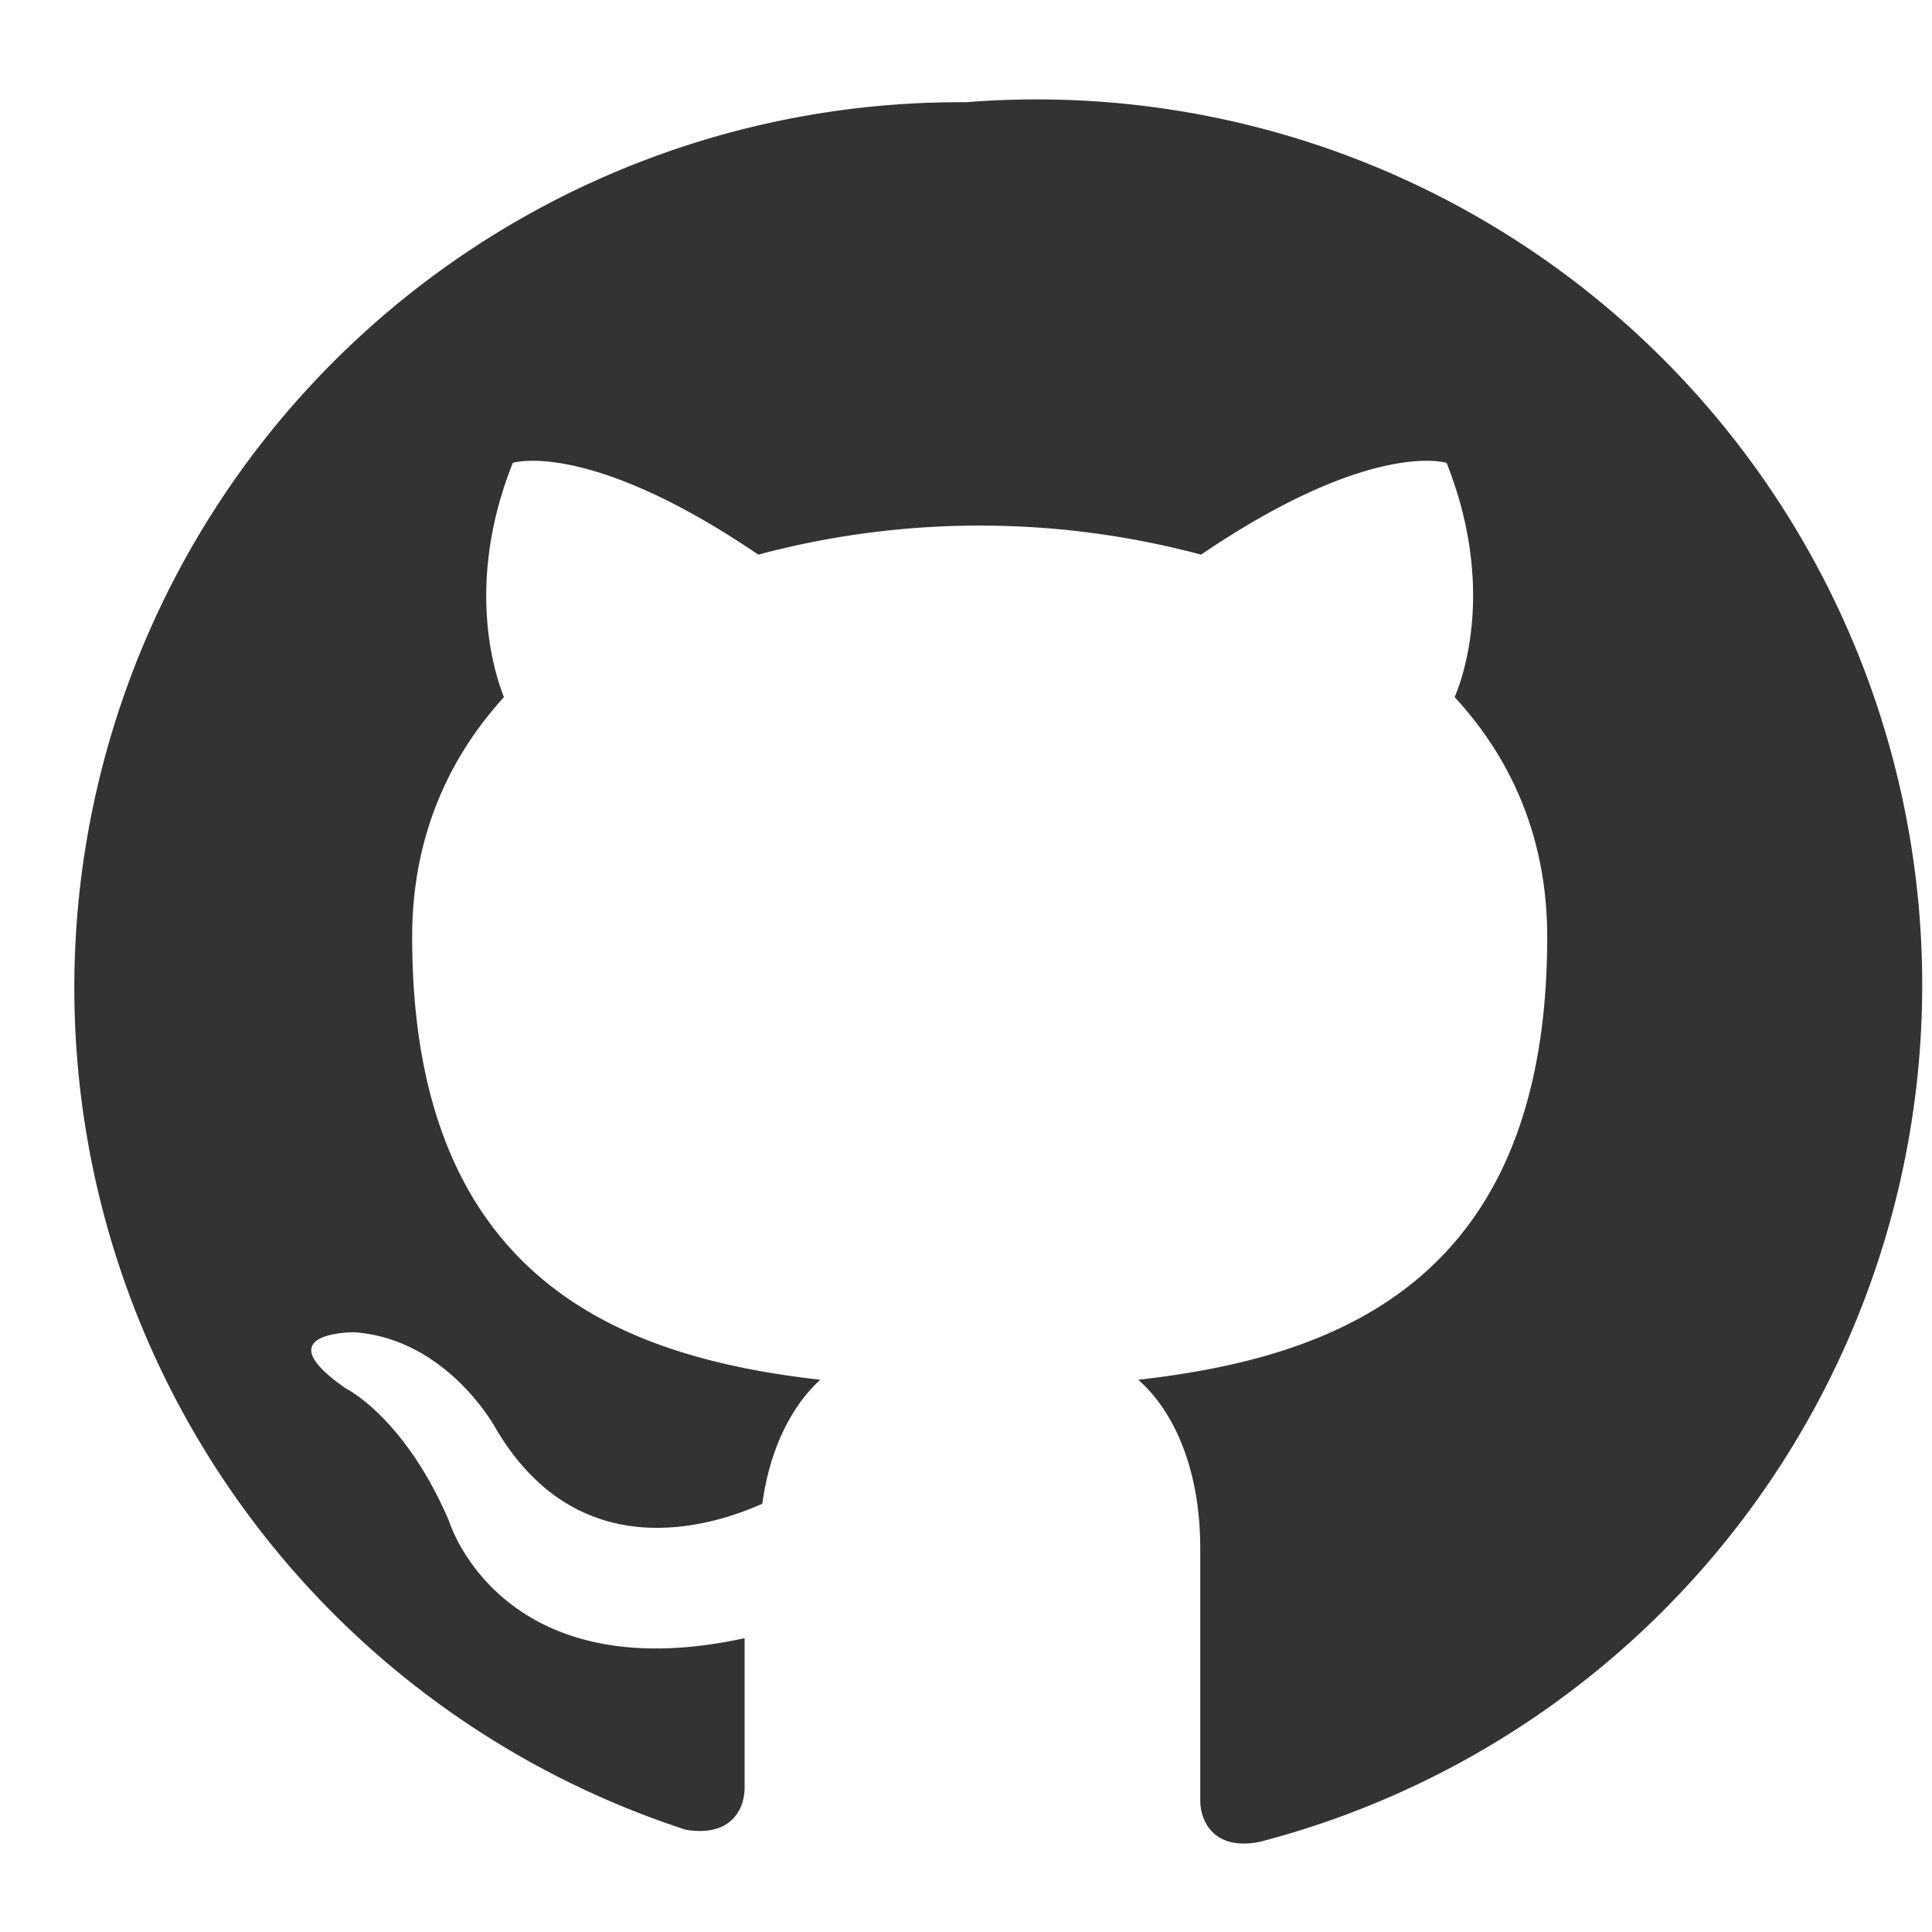 <svg xmlns="http://www.w3.org/2000/svg" height="24" width="24" viewBox="0 0 24 24" fill="#333333">
  <path d="M12 1.27a11 11 0 00-3.48 21.46c.55.09.73-.24.73-.53v-1.85c-3.03.66-3.67-1.45-3.67-1.45-.55-1.29-1.28-1.65-1.28-1.65-1.03-.71.1-.7.1-.7 1.15.08 1.75 1.18 1.75 1.18 1.02 1.75 2.67 1.24 3.32.95.1-.74.4-1.25.72-1.54-2.47-.28-5.07-1.24-5.07-5.5 0-1.21.43-2.2 1.14-2.98-.11-.28-.49-1.4.11-2.91 0 0 .93-.3 3.05 1.14a10.65 10.65 0 015.5 0c2.12-1.44 3.05-1.14 3.05-1.14.6 1.51.22 2.63.1 2.91.72.78 1.15 1.77 1.15 2.98 0 4.27-2.6 5.22-5.08 5.5.4.35.77 1.04.77 2.1v3.12c0 .29.19.63.74.52A11 11 0 0012 1.27"/>
</svg>